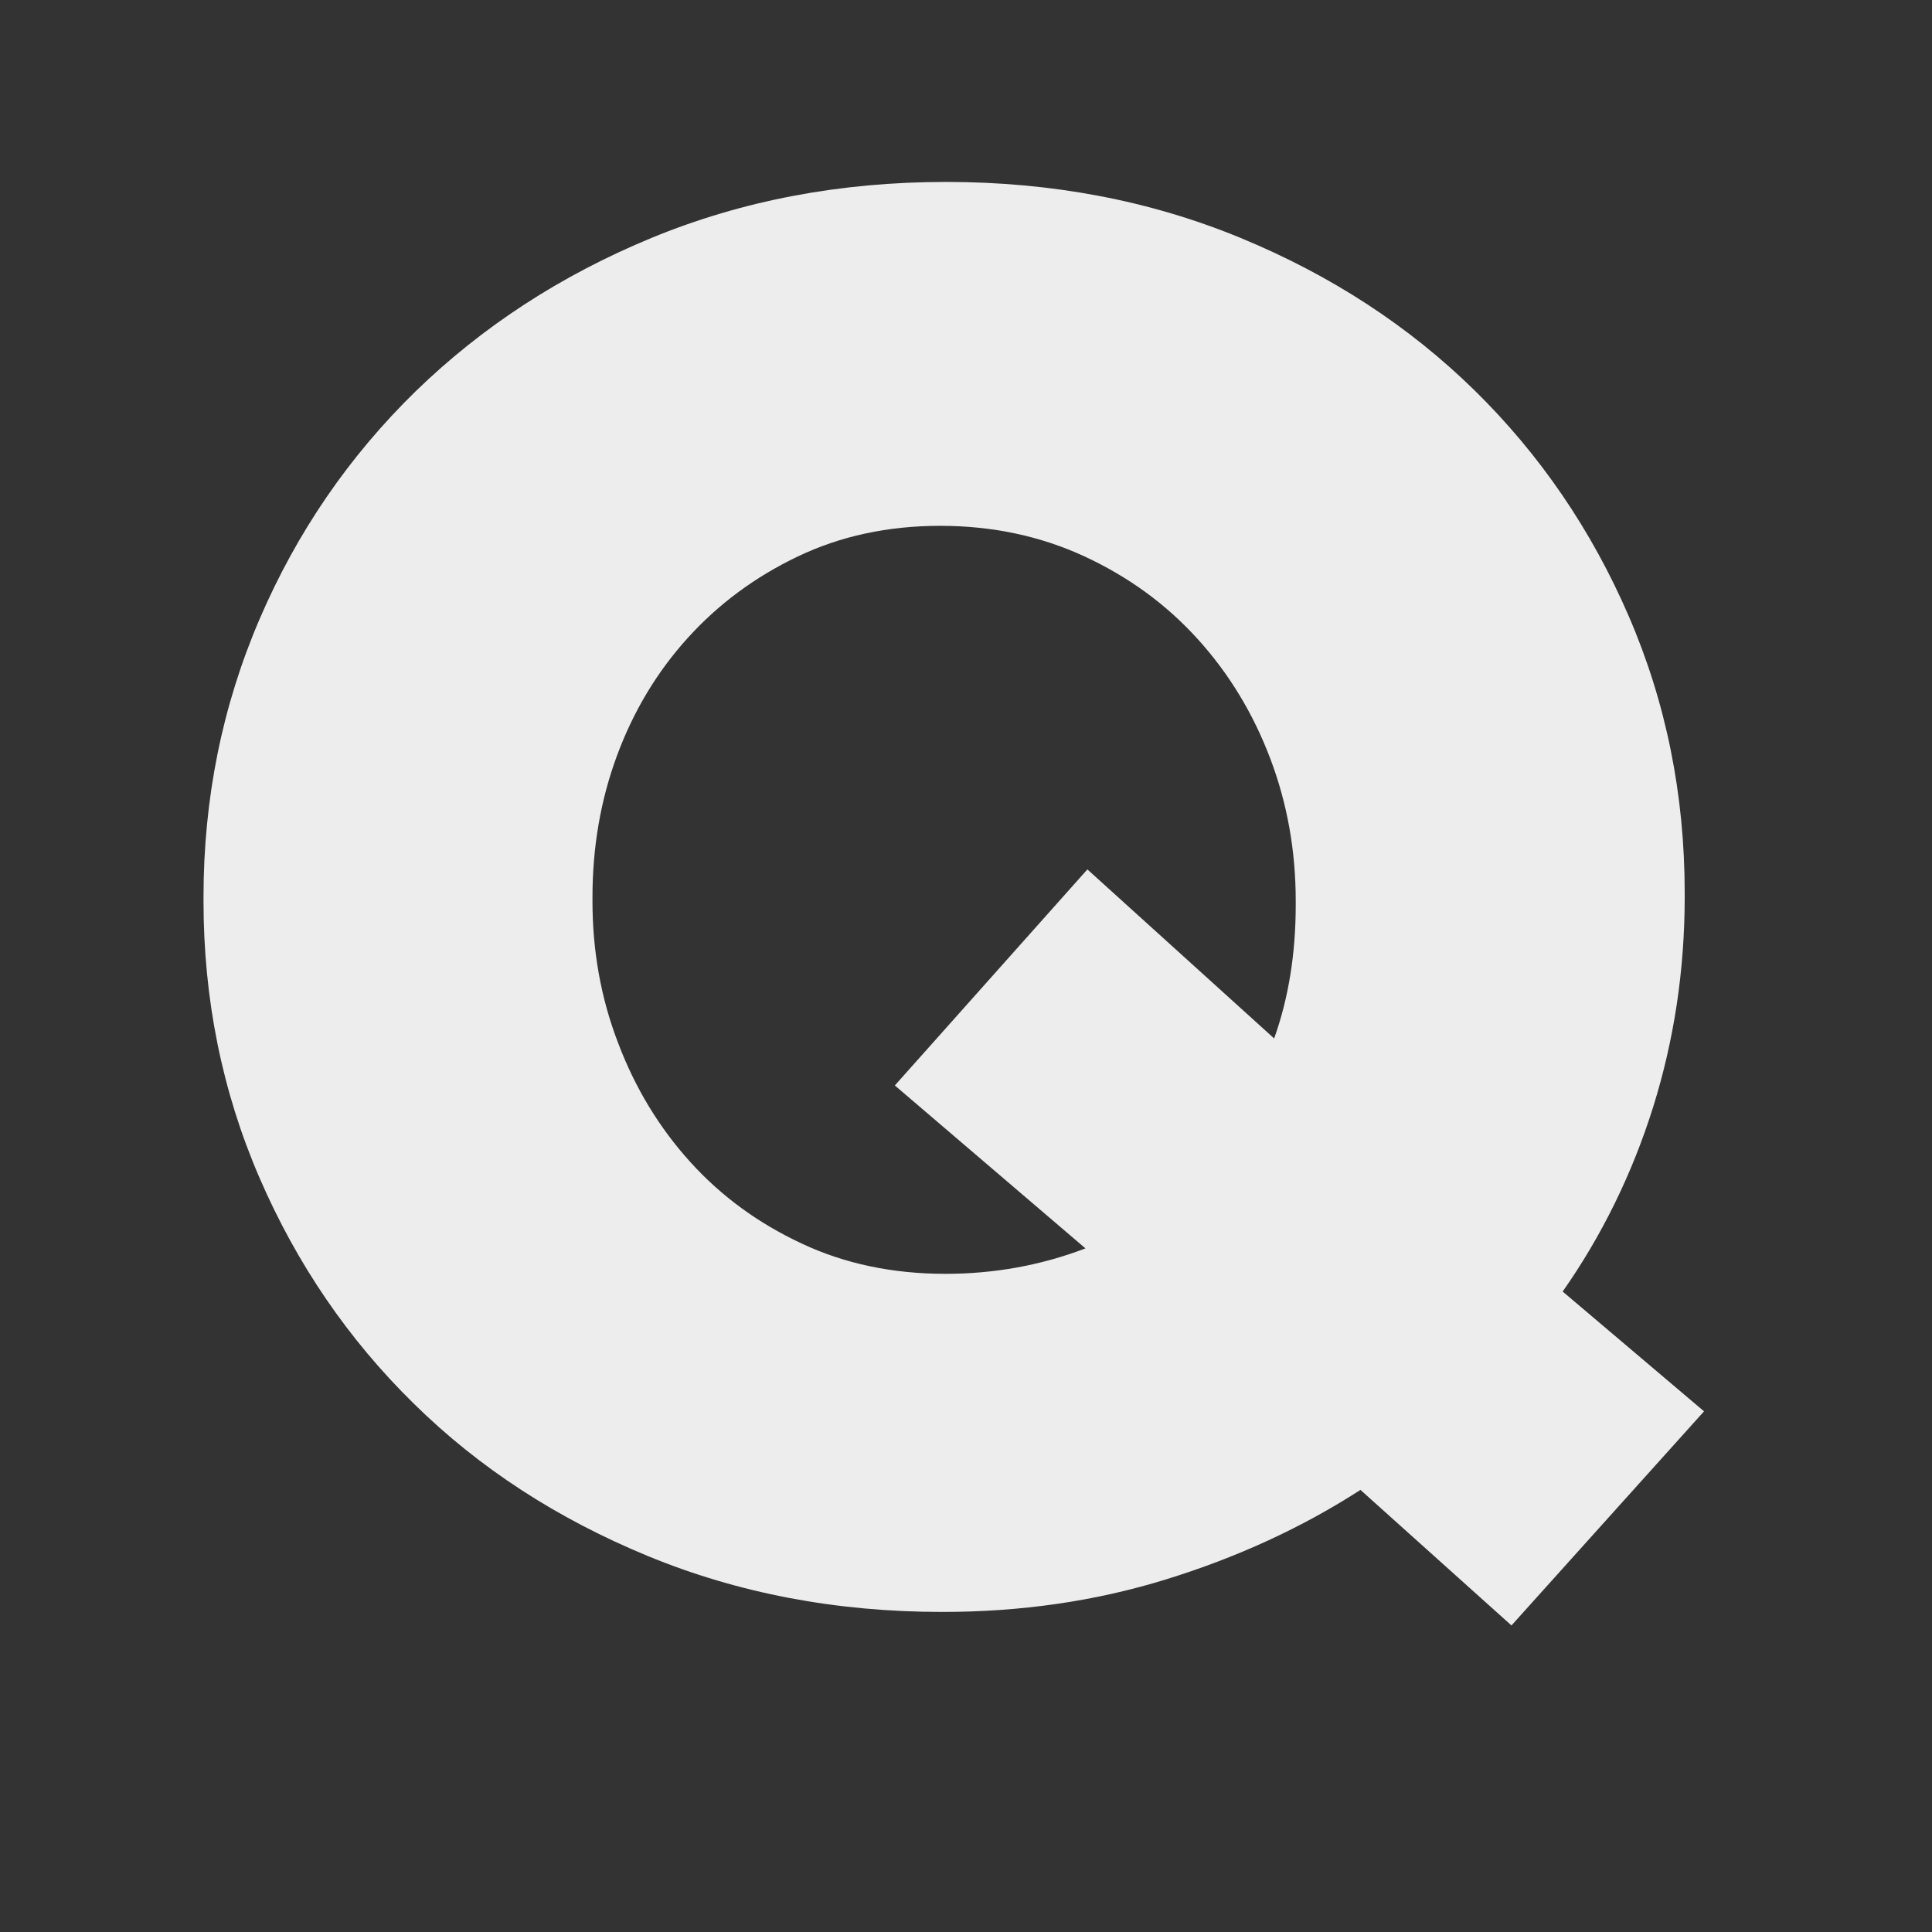 <?xml version="1.0" encoding="utf-8"?>
<!-- Generator: Adobe Illustrator 18.1.0, SVG Export Plug-In . SVG Version: 6.00 Build 0)  -->
<svg version="1.1" id="Layer_1" xmlns="http://www.w3.org/2000/svg" xmlns:xlink="http://www.w3.org/1999/xlink" x="0px" y="0px"
	 viewBox="0 0 600 600" enable-background="new 0 0 600 600" xml:space="preserve">
<rect x="0" y="0" width="600" height="600" fill="#333333" stroke="none"/>
<g>
	<path fill="#ededed" d="M422.5,462.7c-18.3,11.8-38.4,21-60.4,27.8s-45.1,10.1-69.5,10.1c-32.9,0-63.4-5.8-91.5-17.4
		s-52.3-27.3-72.6-47.3c-20.3-19.9-36.3-43.3-47.9-70.1c-11.6-26.8-17.4-55.5-17.4-86v-1.2c0-30.5,5.8-59.3,17.4-86.3
		c11.6-27,27.8-50.6,48.5-70.8c20.7-20.1,45.1-36,73.2-47.6c28.1-11.6,58.6-17.4,91.5-17.4c32.9,0,63.4,5.8,91.5,17.4
		c28.1,11.6,52.3,27.4,72.6,47.3c20.3,19.9,36.3,43.3,47.9,70.1c11.6,26.8,17.4,55.5,17.4,86v1.2c0,22.8-3.3,44.5-9.8,65.3
		c-6.5,20.7-15.9,39.9-28.1,57.3l43.9,37.2l-59.8,66.5L422.5,462.7z M293.6,395.6c15.1,0,29.6-2.6,43.5-7.9l-59.2-50.6l59.8-67.1
		l58,52.5c4.5-12.6,6.7-26.4,6.7-41.5v-1.2c0-15.5-2.6-30.2-7.9-44.2c-5.3-14-12.8-26.4-22.6-37.2c-9.8-10.8-21.5-19.3-35.1-25.6
		c-13.6-6.3-28.6-9.5-44.8-9.5c-16.3,0-31,3.2-44.2,9.5c-13.2,6.3-24.6,14.7-34.2,25.3c-9.6,10.6-16.9,22.8-22,36.6
		c-5.1,13.8-7.6,28.5-7.6,43.9v1.2c0,15.5,2.6,30.2,8,44.2c5.3,14,12.8,26.3,22.4,36.9c9.6,10.6,21.1,19,34.6,25.3
		C262.4,392.5,277.3,395.6,293.6,395.6z"/>
</g>
</svg>
